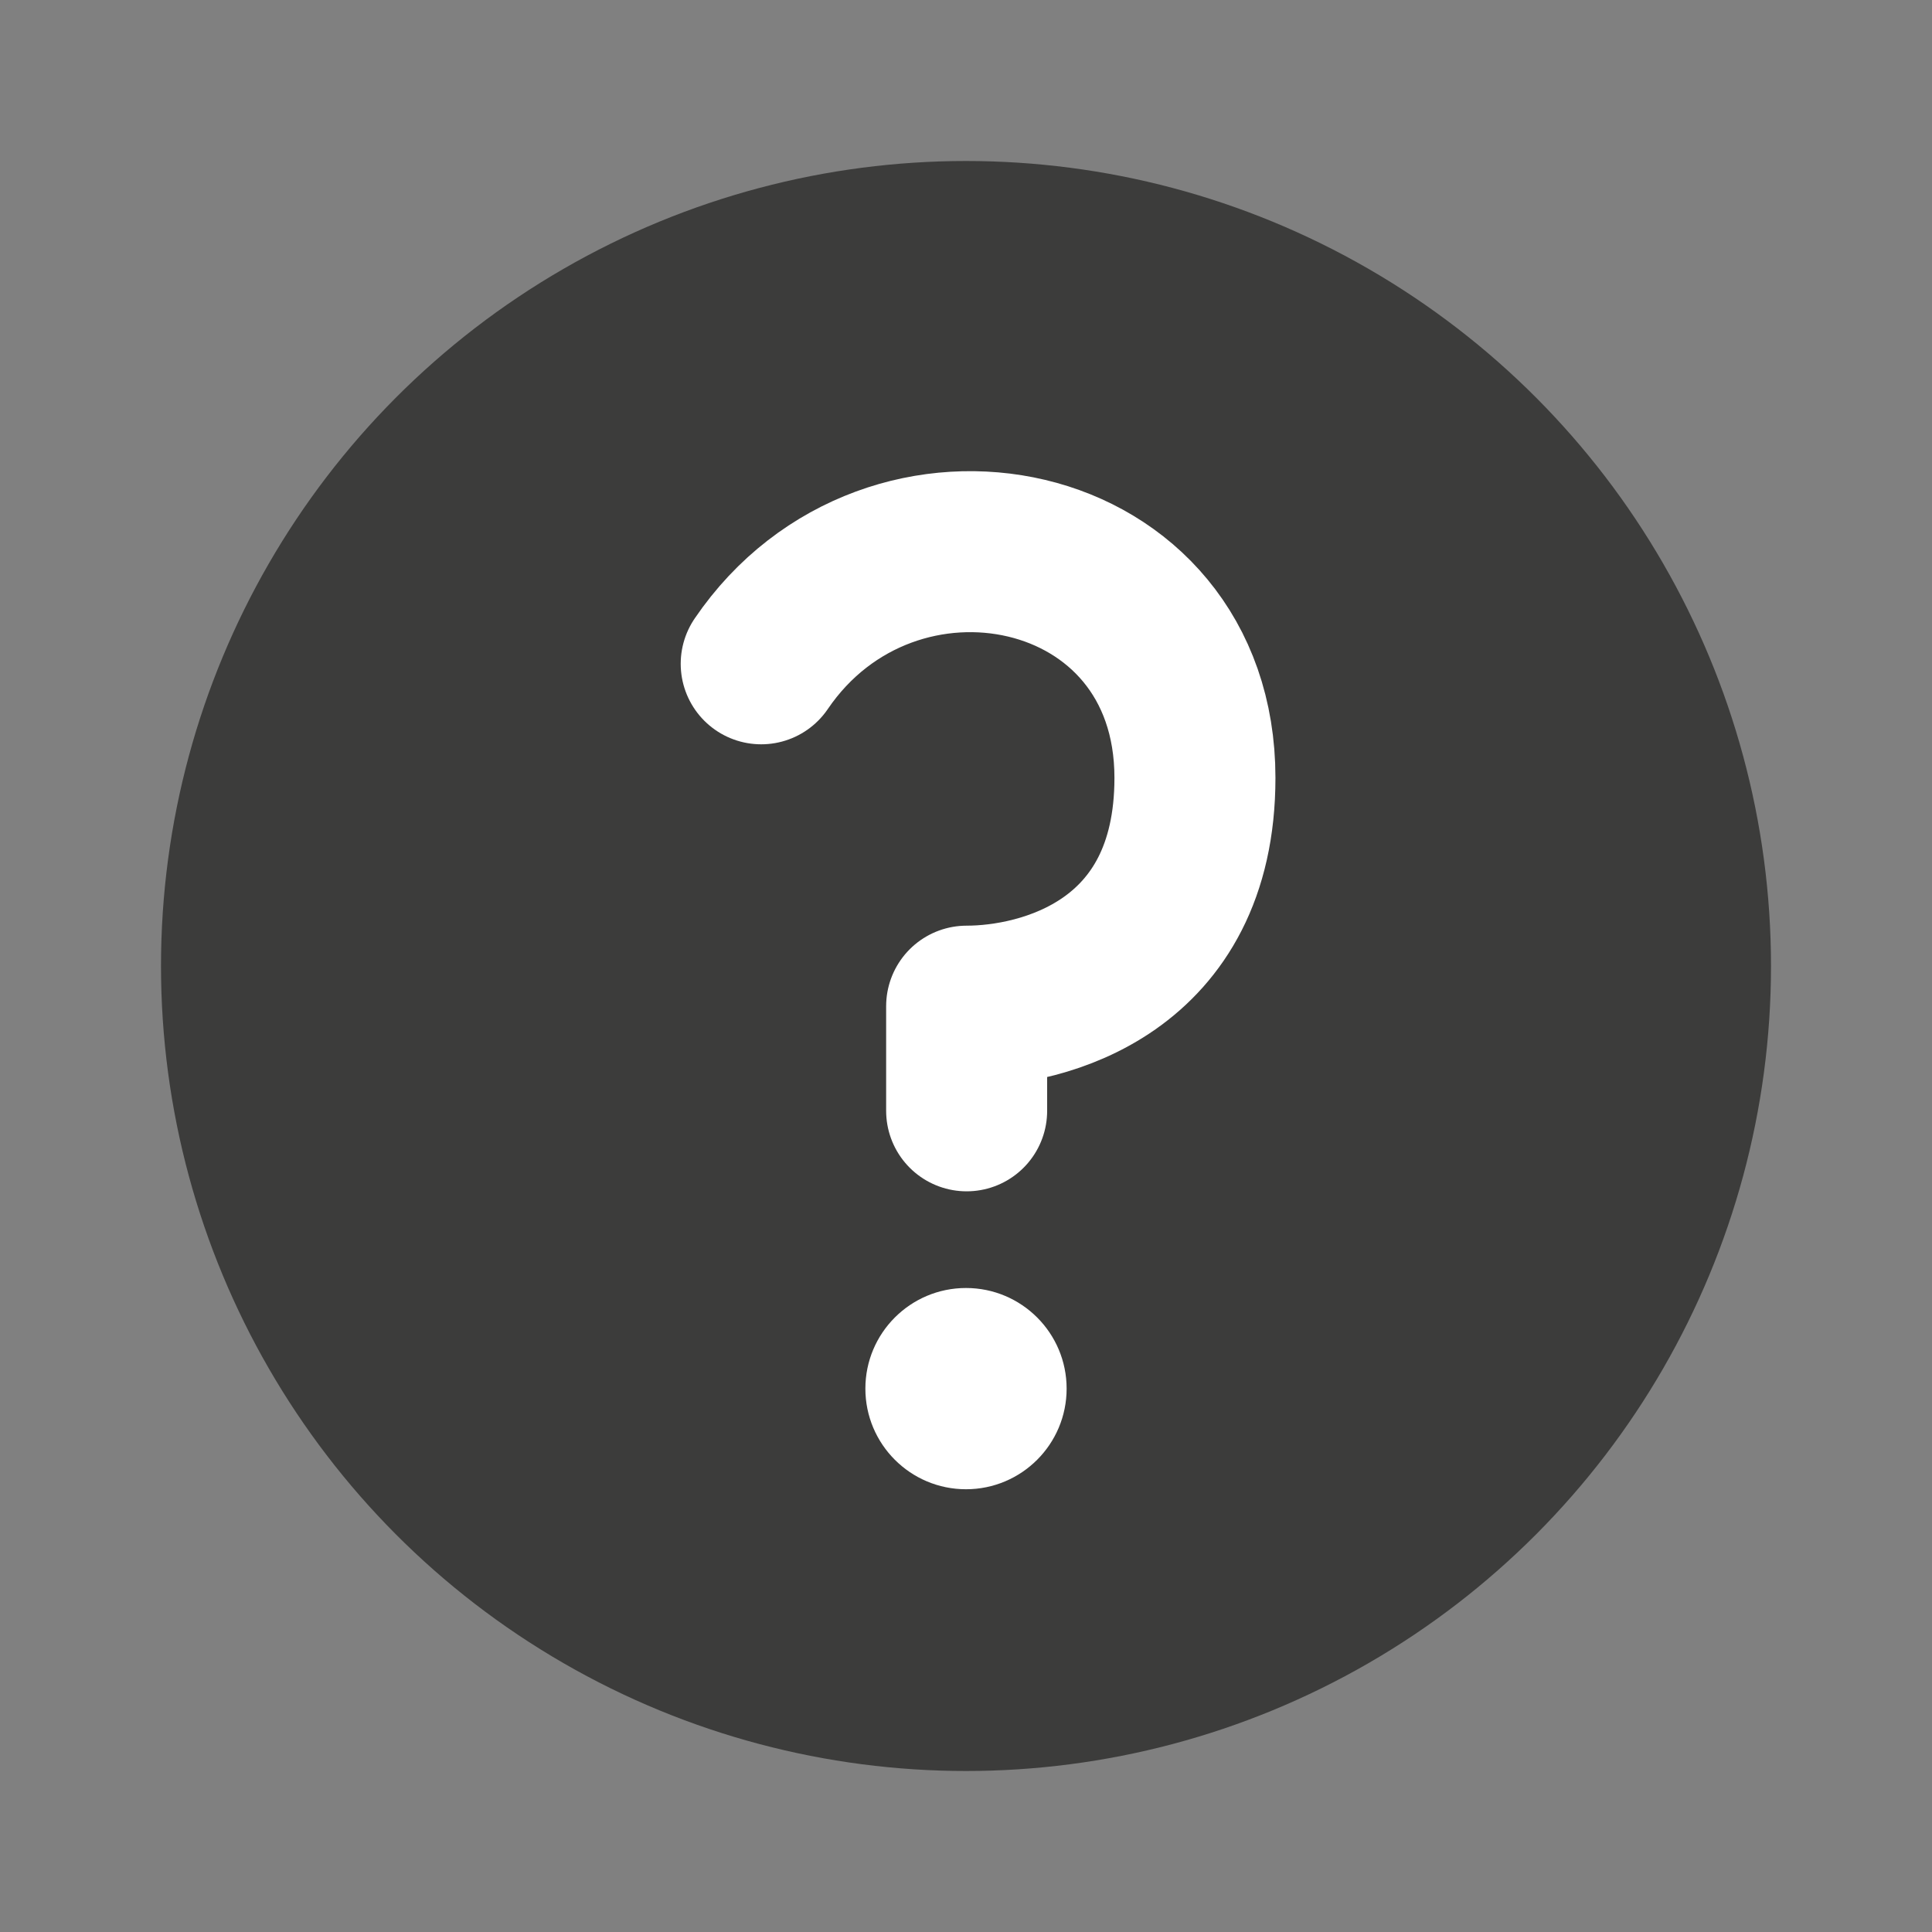 <svg width="24" height="24" viewBox="0 0 24 24" fill="none" xmlns="http://www.w3.org/2000/svg">
<rect x="0" y="0" width="24" height="24" fill="#808080" stroke="none"/>
<circle cx="12" cy="12" r="10" fill="#3C3C3B"/>
<circle cx="1.25" cy="1.25" r="1.25" transform="matrix(1 0 0 -1 10.75 18.5)" fill="white"/>
<path d="M9.456 8.246C11.063 5.883 14.844 6.639 14.844 9.663C14.844 12.026 12.954 12.499 12.008 12.499V13.799" stroke="white" stroke-width="2" stroke-miterlimit="10" stroke-linecap="round" stroke-linejoin="round"/>
</svg>
